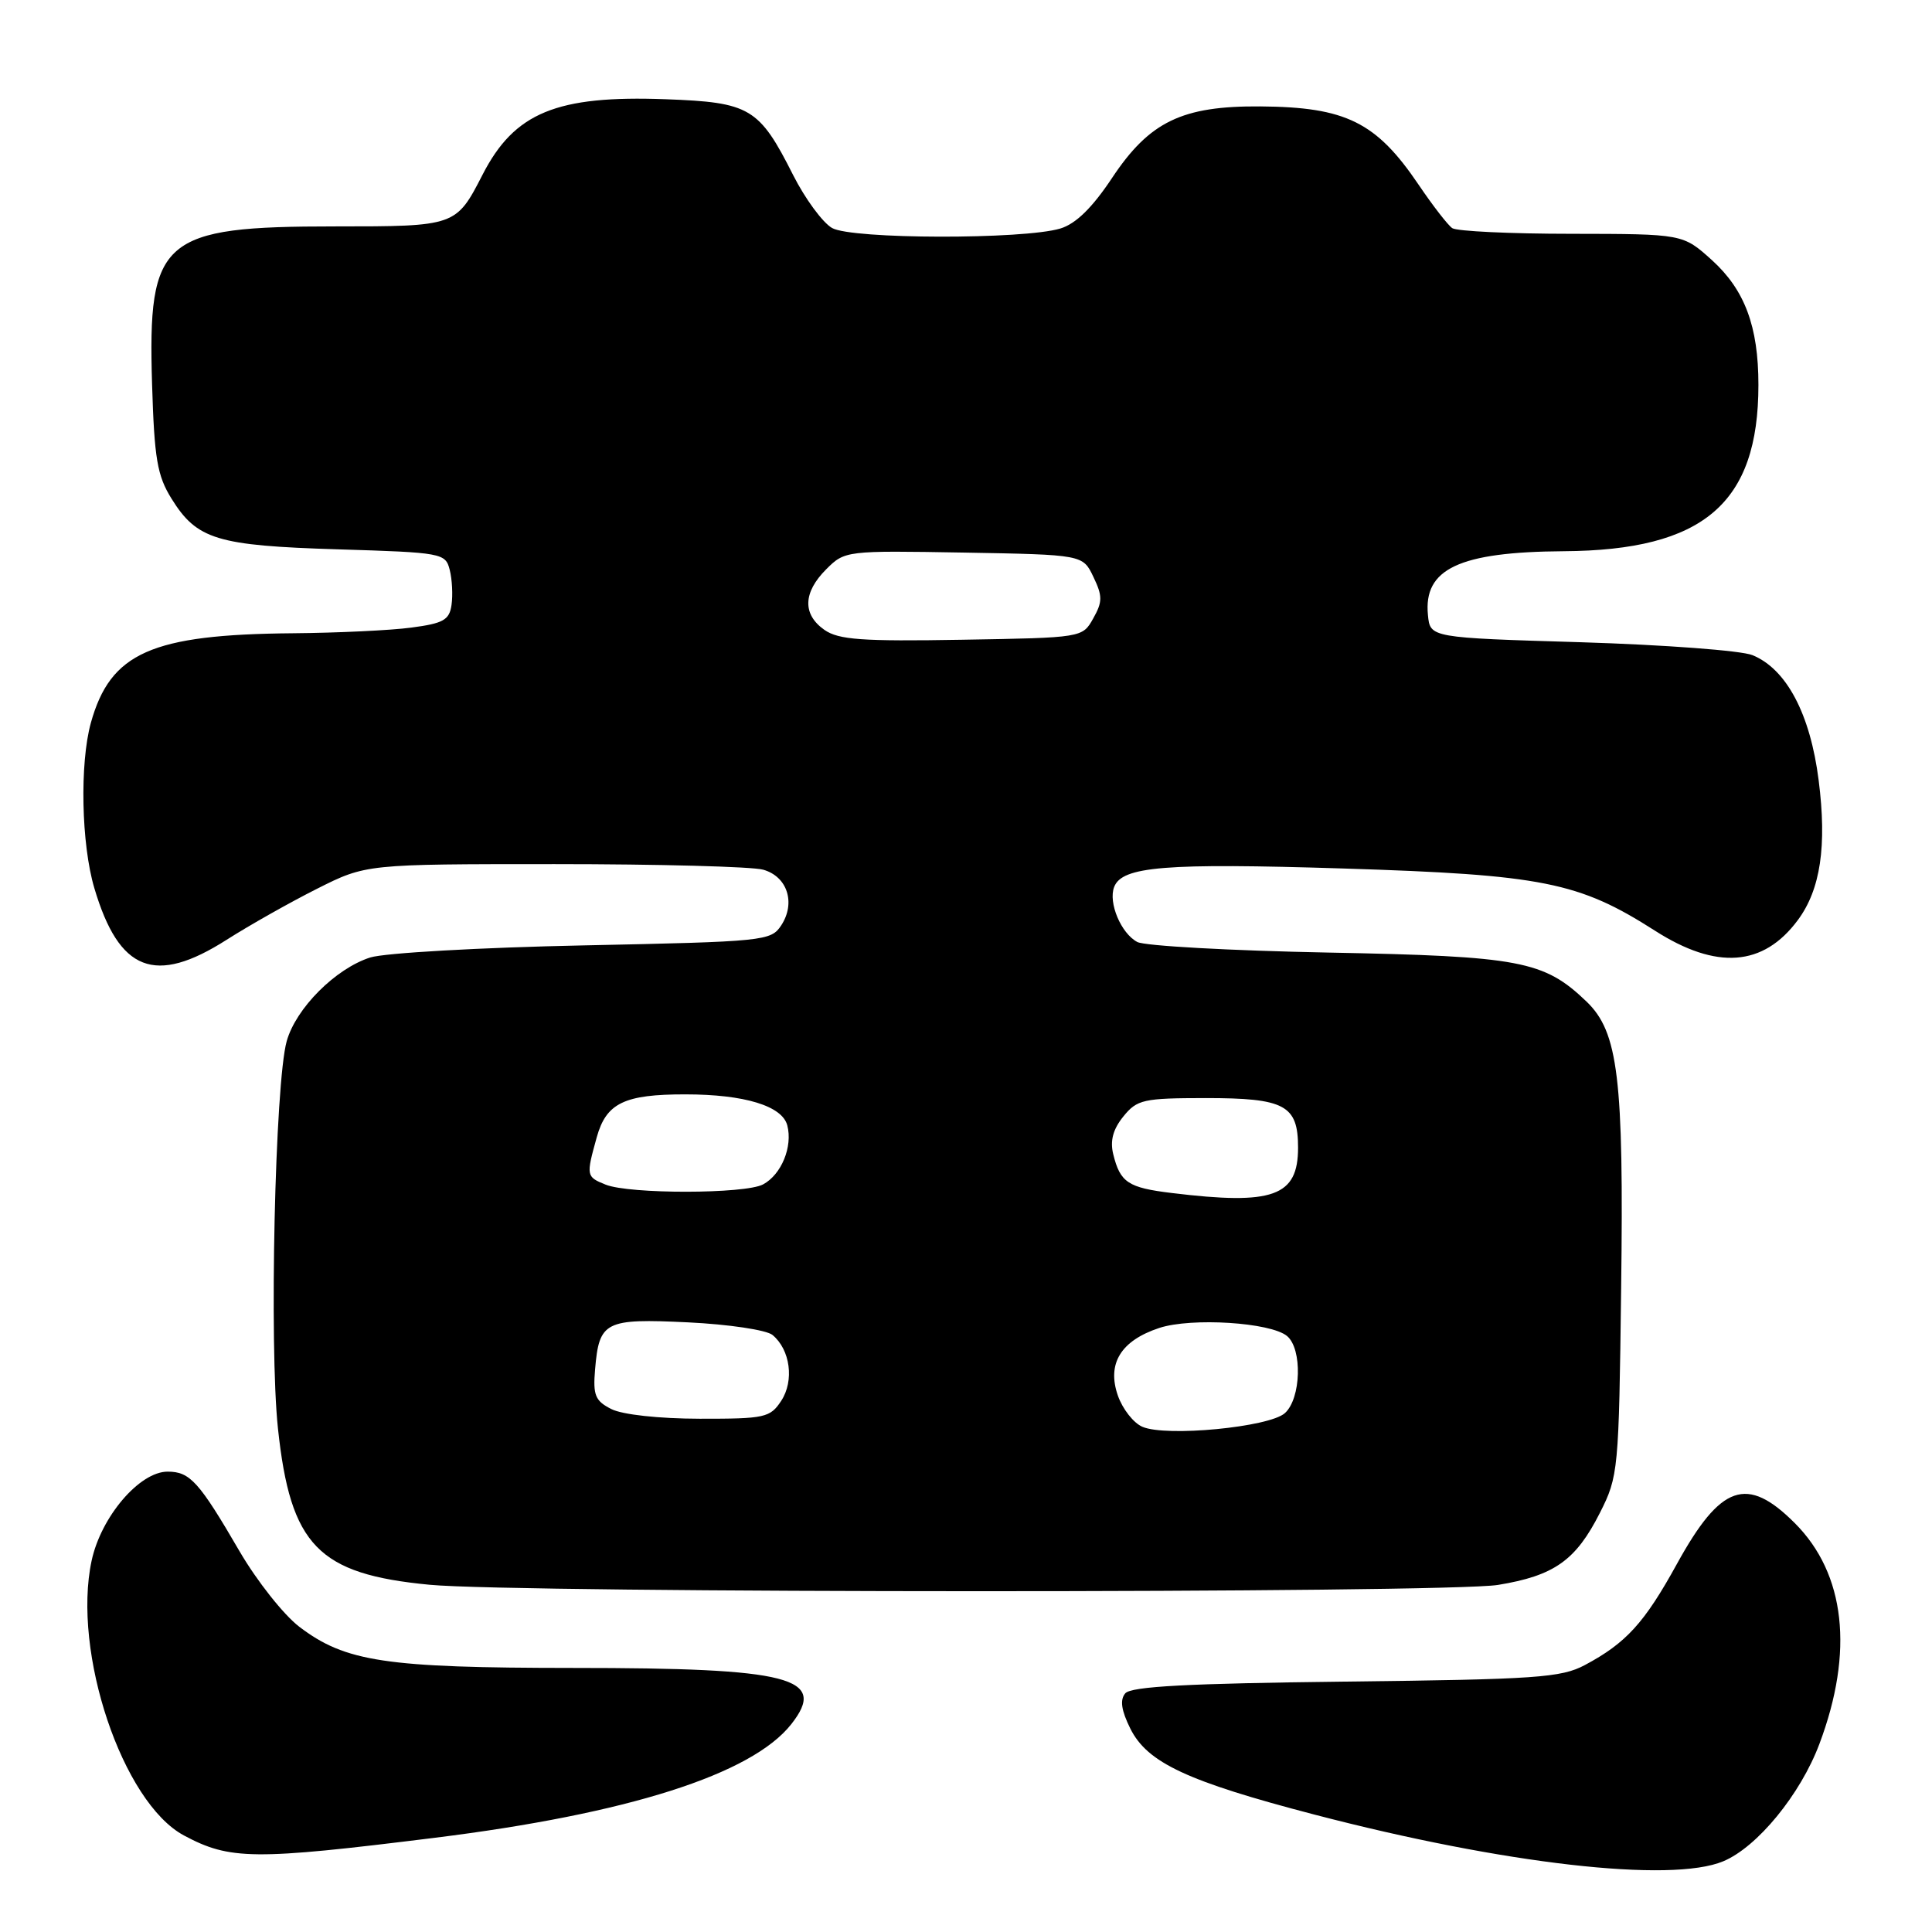 <?xml version="1.0" encoding="UTF-8" standalone="no"?>
<!DOCTYPE svg PUBLIC "-//W3C//DTD SVG 1.1//EN" "http://www.w3.org/Graphics/SVG/1.1/DTD/svg11.dtd" >
<svg xmlns="http://www.w3.org/2000/svg" xmlns:xlink="http://www.w3.org/1999/xlink" version="1.1" viewBox="0 0 256 256">
 <g >
 <path fill="currentColor"
d=" M 228.34 246.63 C 232.85 244.75 238.57 237.77 241.08 231.08 C 245.68 218.85 244.53 208.53 237.82 201.82 C 231.48 195.48 228.01 196.68 222.20 207.23 C 217.89 215.06 215.47 217.71 210.00 220.63 C 206.87 222.30 203.54 222.53 178.32 222.82 C 157.40 223.06 149.86 223.46 149.10 224.38 C 148.37 225.25 148.58 226.64 149.78 229.06 C 152.04 233.58 157.32 236.04 174.16 240.44 C 199.30 247.00 221.41 249.53 228.34 246.63 Z  M 57.58 243.52 C 83.20 240.34 99.62 235.11 104.85 228.46 C 109.71 222.28 104.81 221.01 75.97 221.01 C 51.06 221.00 45.75 220.20 39.64 215.54 C 37.59 213.97 34.05 209.50 31.77 205.60 C 26.37 196.32 25.18 195.00 22.21 195.00 C 18.49 195.00 13.39 200.97 12.14 206.80 C 9.54 218.91 16.23 238.83 24.36 243.20 C 30.46 246.47 33.61 246.50 57.58 243.52 Z  M 198.49 210.01 C 205.95 208.79 208.81 206.76 212.00 200.45 C 214.44 195.63 214.51 194.86 214.81 170.72 C 215.17 142.81 214.43 136.75 210.21 132.70 C 204.57 127.30 201.45 126.71 176.00 126.22 C 163.07 125.97 151.69 125.34 150.70 124.82 C 148.55 123.69 146.83 119.61 147.63 117.53 C 148.68 114.80 154.33 114.34 178.00 115.08 C 204.40 115.91 209.20 116.87 219.29 123.32 C 227.45 128.54 233.65 128.08 238.22 121.92 C 241.23 117.87 242.09 112.09 240.98 103.38 C 239.87 94.61 236.72 88.65 232.21 86.81 C 230.72 86.20 220.50 85.44 209.50 85.10 C 189.50 84.50 189.50 84.50 189.21 81.50 C 188.60 75.37 193.36 73.13 207.20 73.04 C 225.73 72.92 233.00 66.71 233.00 51.00 C 233.00 43.25 231.19 38.41 226.83 34.46 C 222.99 31.00 222.99 31.00 208.25 30.98 C 200.14 30.98 193.02 30.64 192.43 30.23 C 191.85 29.83 189.85 27.25 187.99 24.50 C 182.37 16.18 178.34 14.18 167.00 14.10 C 156.63 14.02 152.31 16.11 147.34 23.60 C 144.72 27.54 142.55 29.66 140.50 30.28 C 135.61 31.75 112.86 31.71 110.25 30.21 C 109.01 29.50 106.69 26.35 105.10 23.21 C 100.59 14.27 99.39 13.56 88.21 13.15 C 73.75 12.61 68.16 14.92 63.94 23.15 C 60.43 29.98 60.37 30.00 44.40 30.00 C 21.42 30.00 19.56 31.60 20.15 50.90 C 20.45 60.77 20.83 63.03 22.73 66.08 C 26.09 71.49 28.74 72.30 44.76 72.79 C 58.61 73.21 59.03 73.29 59.59 75.51 C 59.91 76.77 60.02 78.85 59.83 80.15 C 59.55 82.15 58.76 82.60 54.50 83.16 C 51.75 83.53 44.68 83.86 38.80 83.91 C 20.07 84.07 14.63 86.48 12.04 95.78 C 10.55 101.17 10.77 111.86 12.50 117.68 C 15.78 128.74 20.53 130.59 30.04 124.52 C 33.04 122.61 38.42 119.57 42.00 117.77 C 48.50 114.50 48.50 114.50 73.50 114.50 C 87.25 114.50 99.68 114.83 101.13 115.24 C 104.33 116.14 105.46 119.64 103.52 122.61 C 102.16 124.69 101.31 124.77 77.31 125.27 C 63.64 125.55 50.96 126.27 49.06 126.87 C 44.46 128.34 39.21 133.60 37.99 137.96 C 36.44 143.49 35.66 178.27 36.83 189.28 C 38.49 204.81 42.15 208.58 56.93 209.99 C 68.70 211.12 191.62 211.13 198.49 210.01 Z  M 151.38 189.06 C 150.21 188.57 148.74 186.70 148.12 184.91 C 146.65 180.69 148.52 177.64 153.61 175.96 C 157.88 174.56 168.35 175.22 170.54 177.03 C 172.59 178.74 172.41 185.32 170.25 187.25 C 168.16 189.11 154.54 190.42 151.38 189.06 Z  M 81.01 186.71 C 78.87 185.63 78.56 184.88 78.85 181.47 C 79.39 175.07 80.14 174.69 91.19 175.22 C 96.56 175.48 101.57 176.23 102.36 176.89 C 104.72 178.84 105.26 182.95 103.52 185.61 C 102.05 187.85 101.36 188.00 92.73 187.99 C 87.31 187.98 82.47 187.45 81.01 186.71 Z  M 155.27 158.08 C 149.48 157.38 148.43 156.69 147.51 152.94 C 147.07 151.16 147.48 149.63 148.85 147.94 C 150.67 145.69 151.50 145.51 159.75 145.50 C 170.25 145.50 172.00 146.43 172.00 152.07 C 172.00 158.53 168.71 159.72 155.27 158.08 Z  M 80.25 156.97 C 77.67 155.93 77.65 155.81 79.07 150.70 C 80.33 146.16 82.72 145.00 90.82 145.01 C 98.65 145.01 103.65 146.54 104.32 149.12 C 105.06 151.94 103.54 155.64 101.11 156.94 C 98.73 158.22 83.41 158.24 80.25 156.97 Z  M 109.25 83.47 C 106.31 81.41 106.40 78.51 109.48 75.43 C 111.94 72.97 112.11 72.95 127.72 73.22 C 143.48 73.50 143.48 73.50 144.88 76.44 C 146.10 78.98 146.10 79.74 144.86 81.94 C 143.43 84.50 143.42 84.50 127.46 84.77 C 114.23 85.00 111.12 84.77 109.25 83.47 Z "/>
</g>
</svg>
